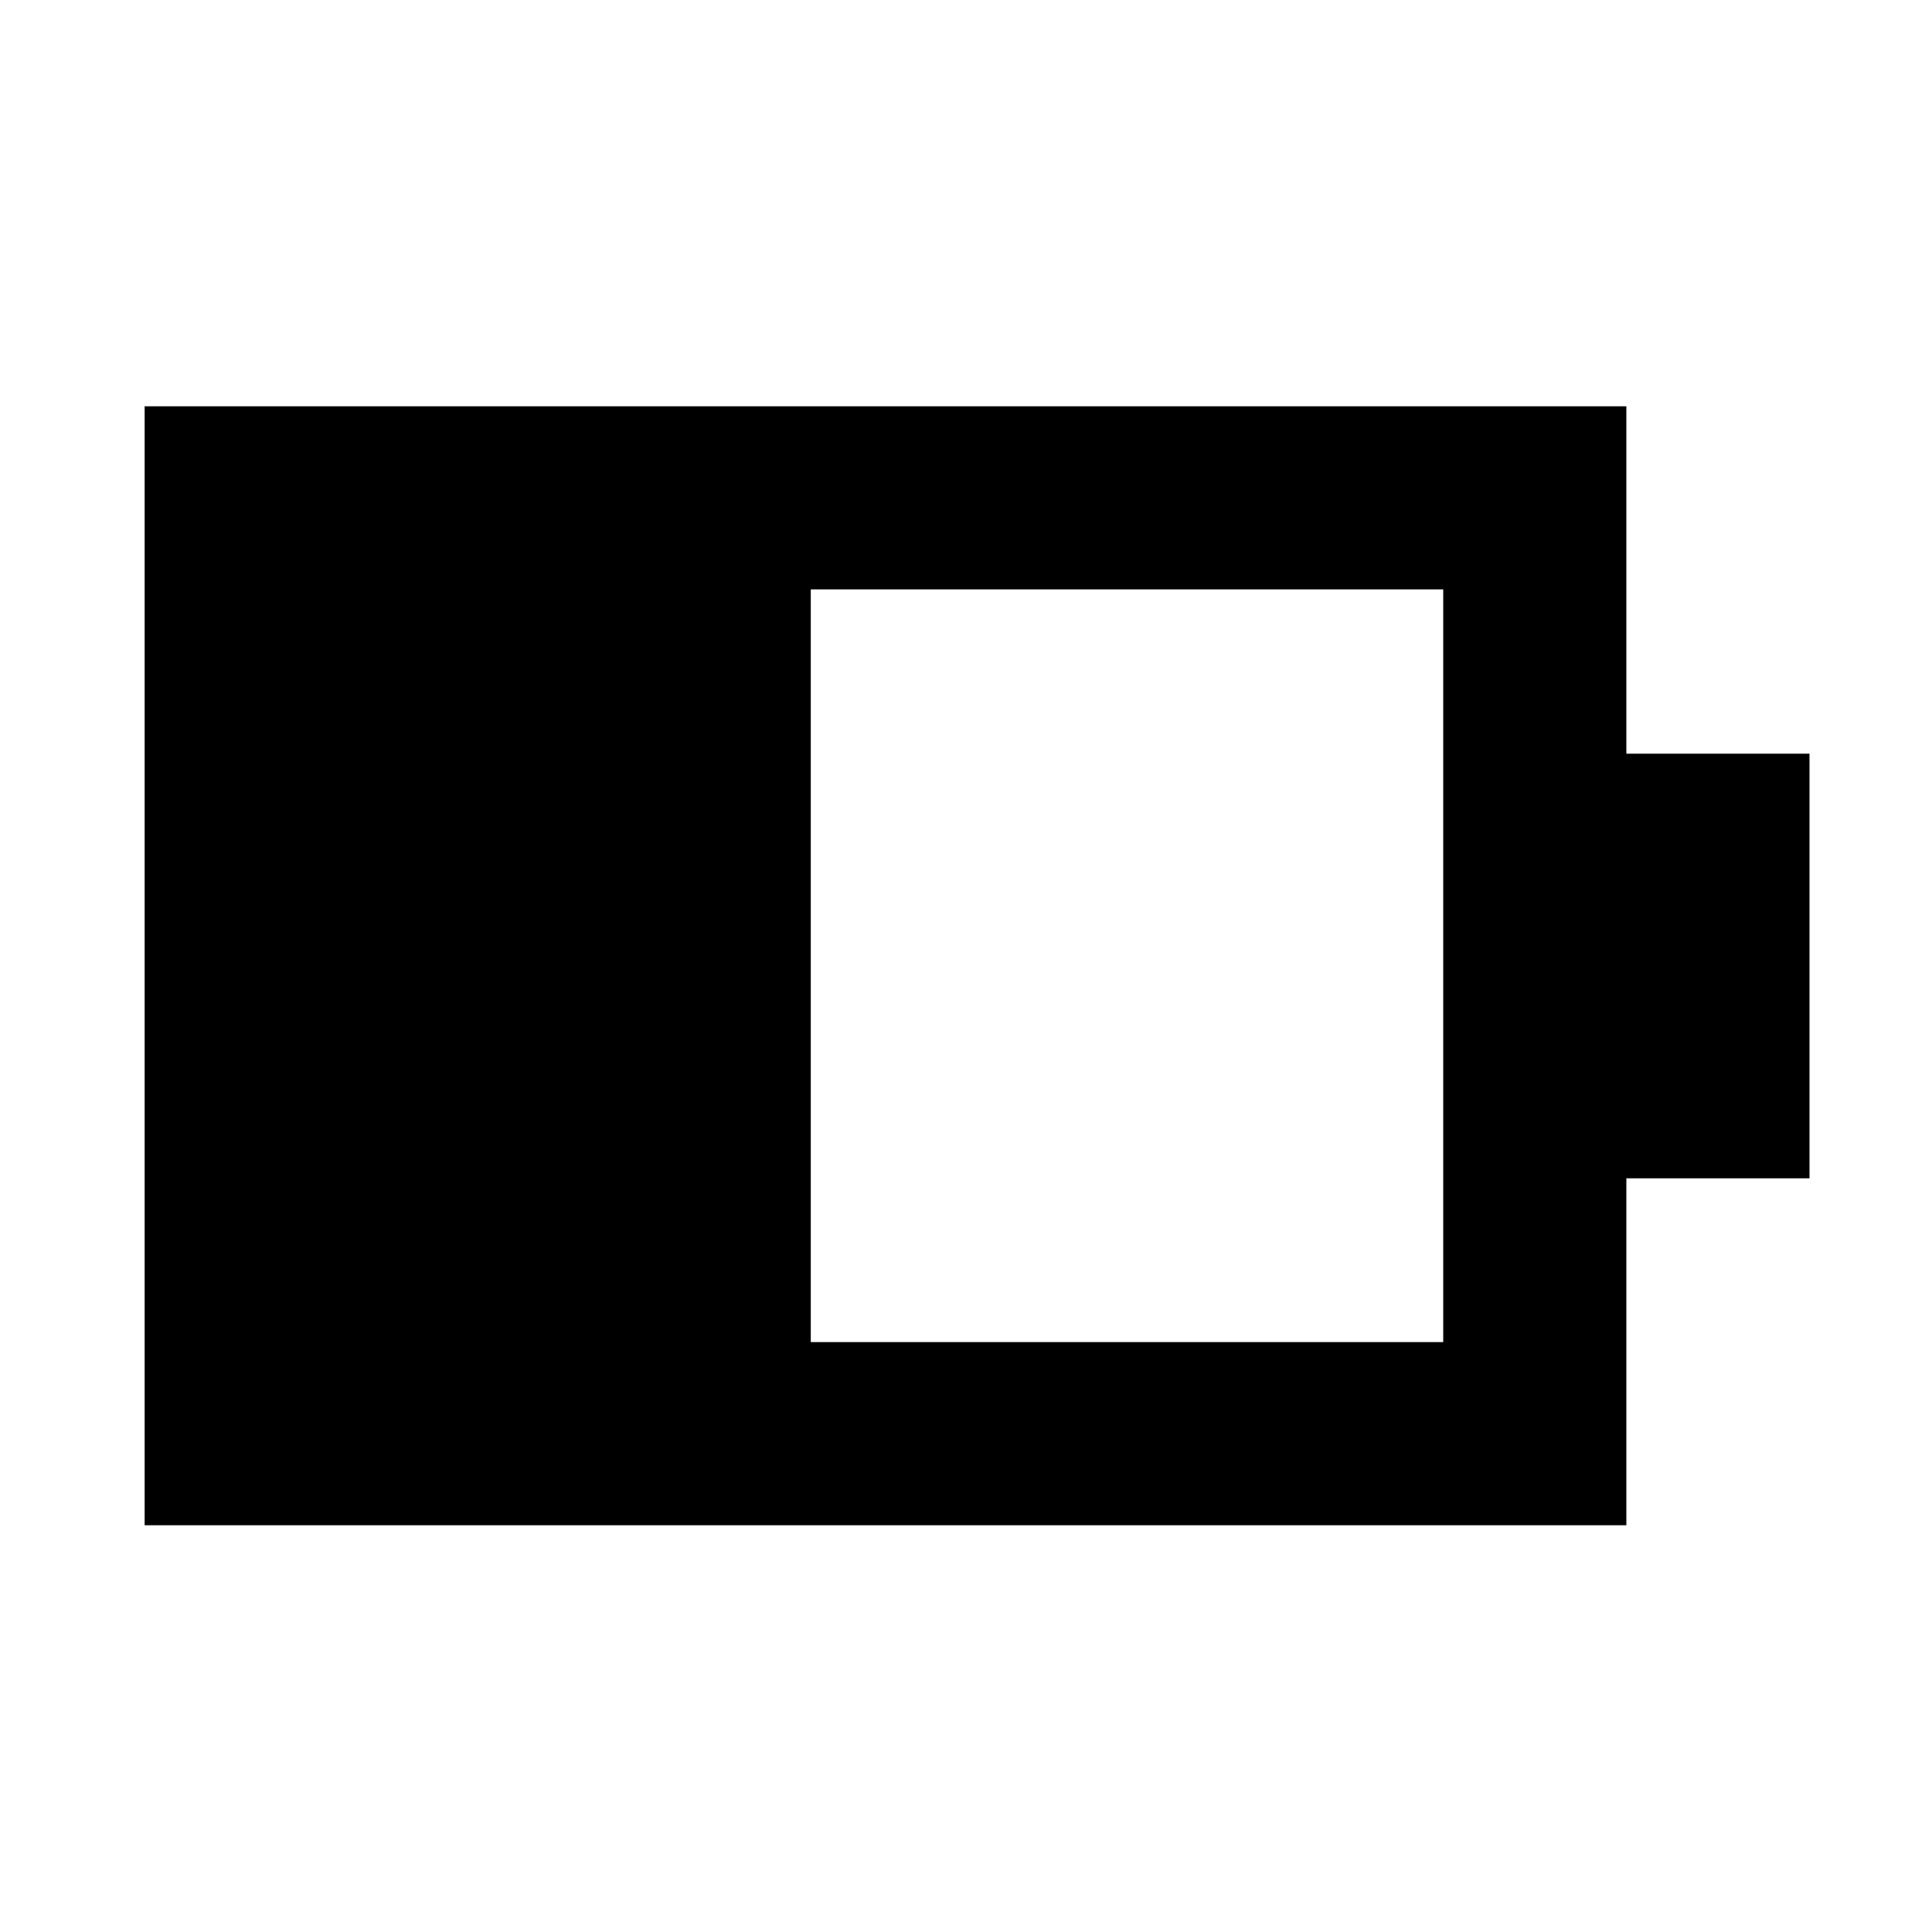 <svg xmlns="http://www.w3.org/2000/svg" height="24" viewBox="0 -960 960 960" width="24"><path d="M402.87-293.11h314.26v-374.02H402.87v374.02Zm-331 91v-556.02h736.26v172.63h91v211h-91v172.39H71.87Z"/></svg>